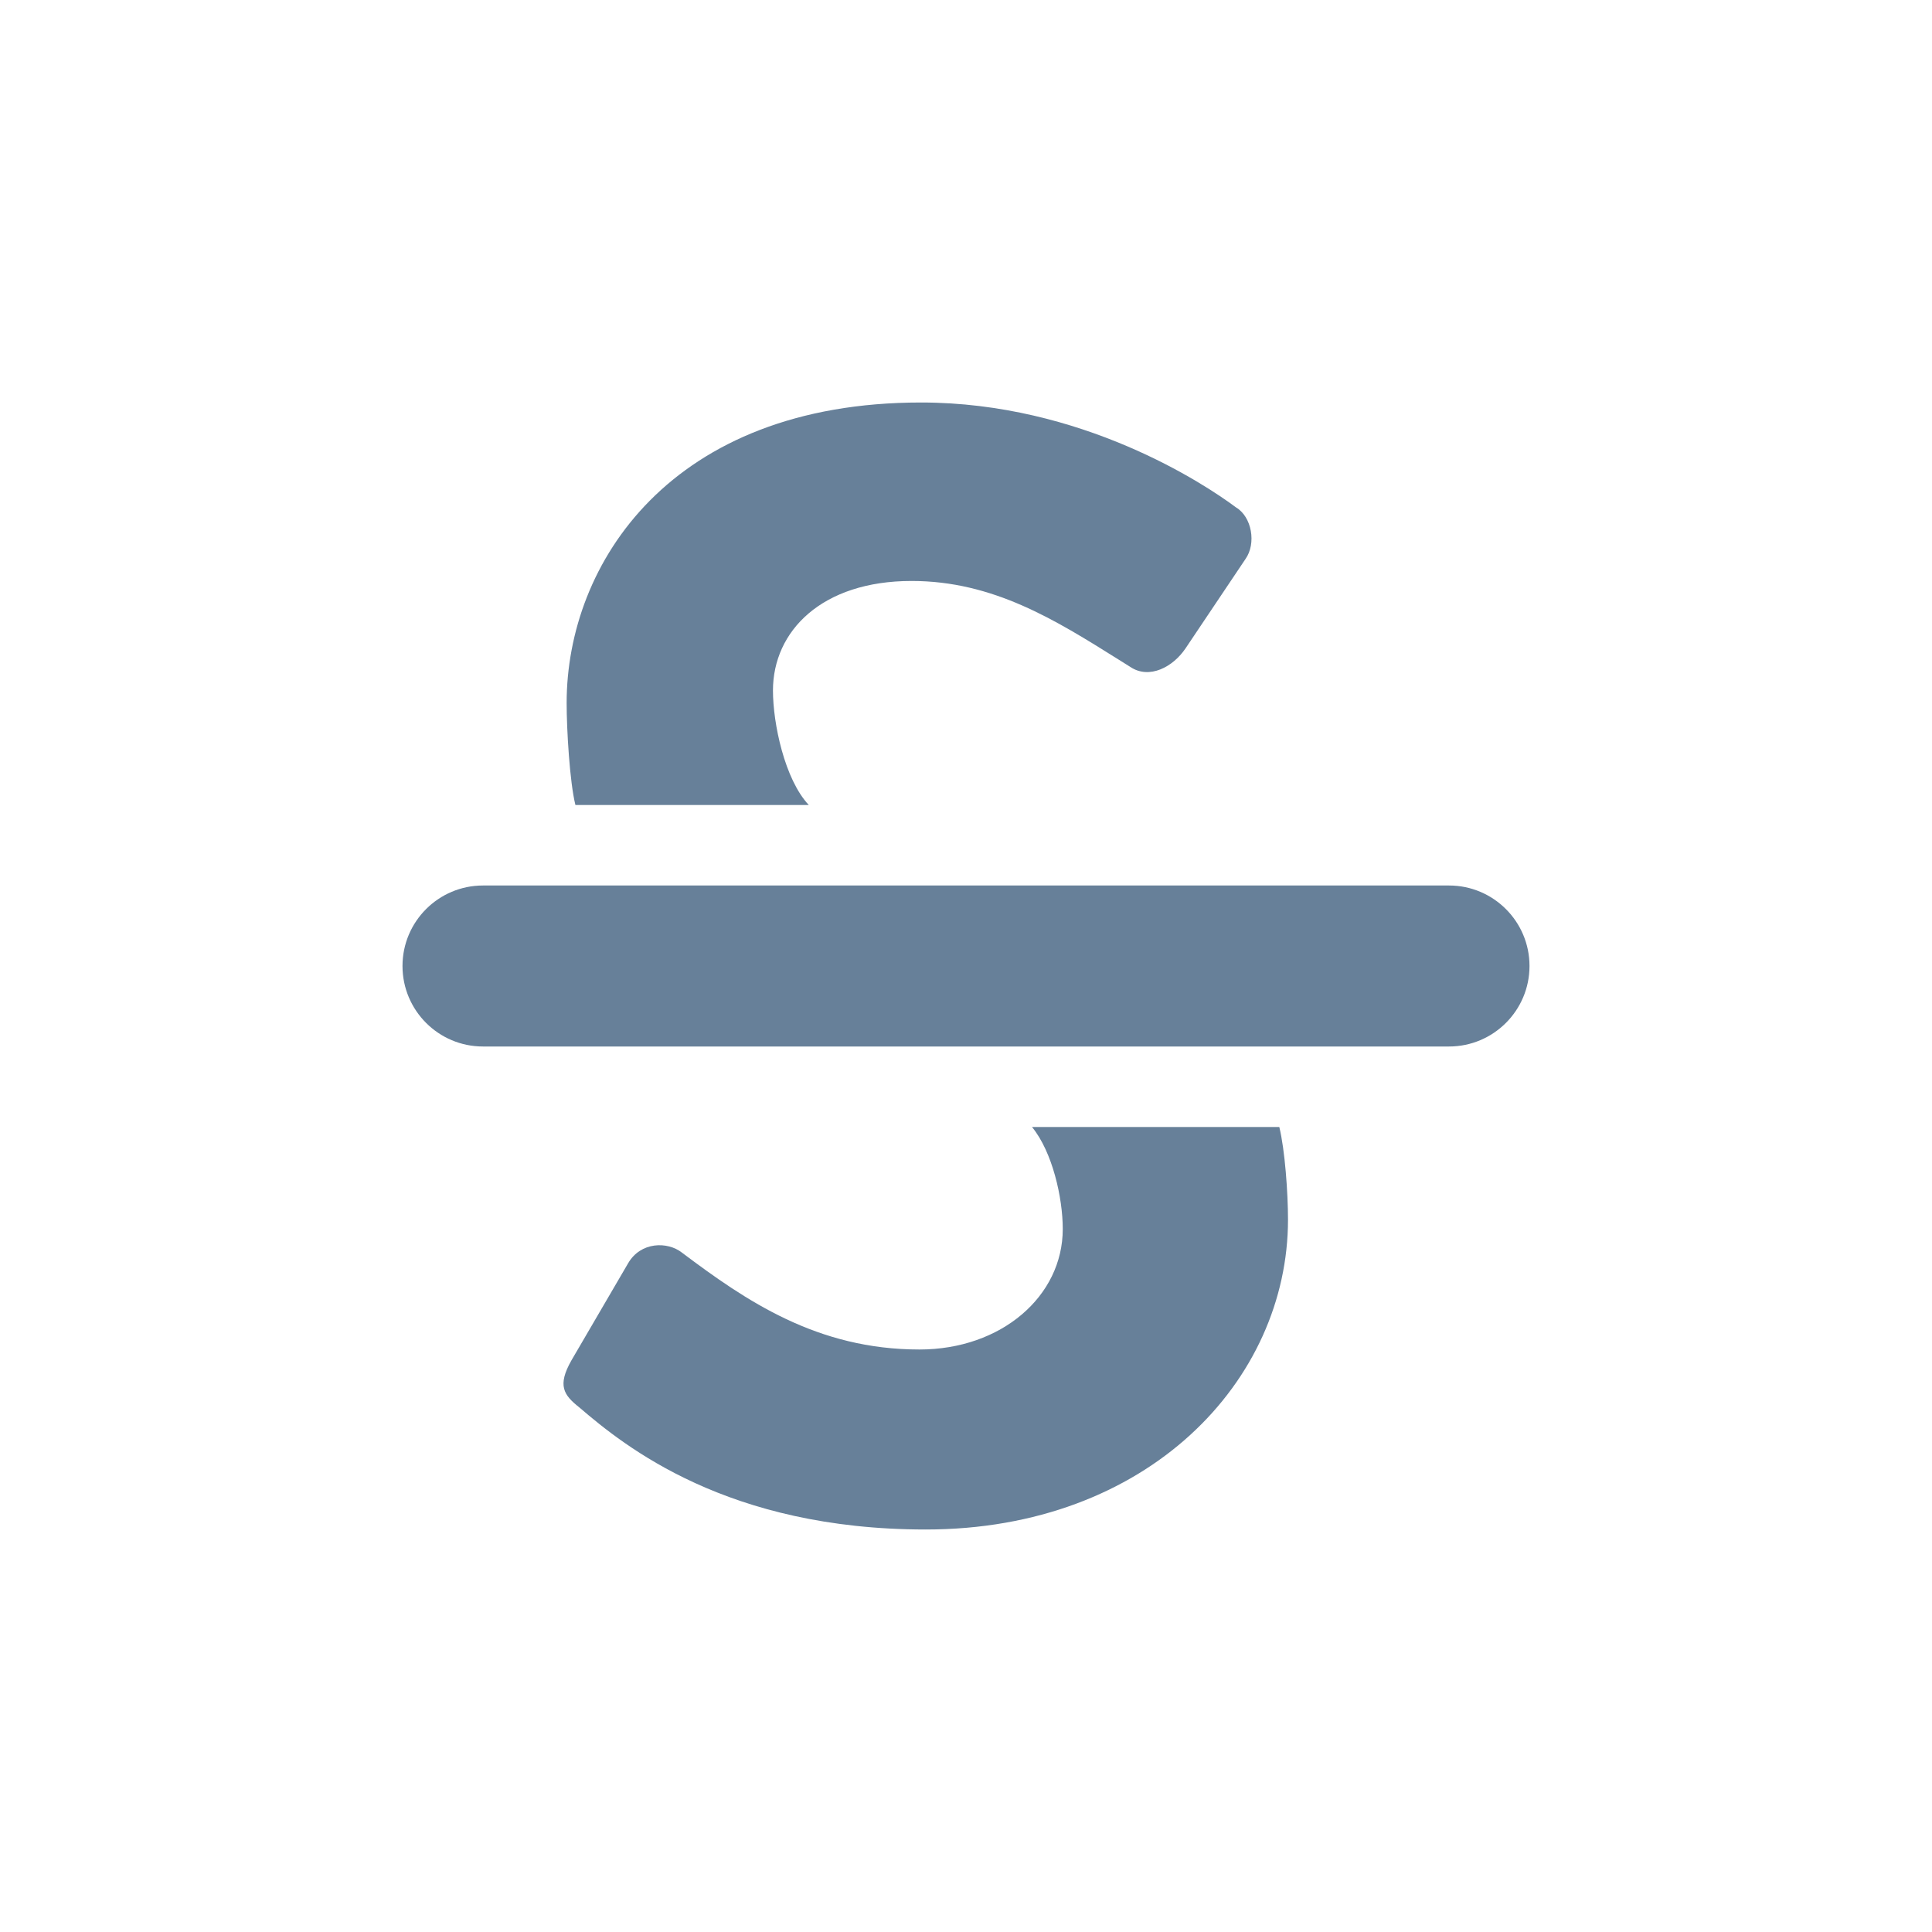 <svg width="24" height="24" viewBox="0 0 24 24" fill="none" xmlns="http://www.w3.org/2000/svg">
    <path fill-rule="evenodd" clip-rule="evenodd" d="M15.892 14H12.82C13.074 14.31 13.202 14.88 13.202 15.267C13.202 16.103 12.439 16.764 11.422 16.764C10.15 16.764 9.27 16.161 8.468 15.558C8.292 15.422 7.959 15.422 7.802 15.694L7.098 16.9C6.922 17.211 7 17.328 7.196 17.483C7.763 17.969 9.035 19 11.5 19C14.259 19 16 17.153 16 15.15C16 14.82 15.962 14.284 15.892 14ZM7.039 8.733C7.039 9.063 7.077 9.715 7.148 10H10.047C9.747 9.681 9.602 8.986 9.602 8.578C9.602 7.839 10.209 7.217 11.324 7.217C12.338 7.217 13.108 7.7 13.898 8.195C13.946 8.225 13.995 8.256 14.043 8.286C14.278 8.442 14.572 8.286 14.728 8.053L15.472 6.944C15.609 6.75 15.55 6.419 15.354 6.303C14.963 6.011 13.437 5 11.441 5C8.331 5 7.039 7.003 7.039 8.733ZM18 13H6C5.448 13 5 12.552 5 12C5 11.448 5.448 11 6 11H18C18.552 11 19 11.448 19 12C19 12.552 18.552 13 18 13Z" fill="#678099"/>
</svg>
